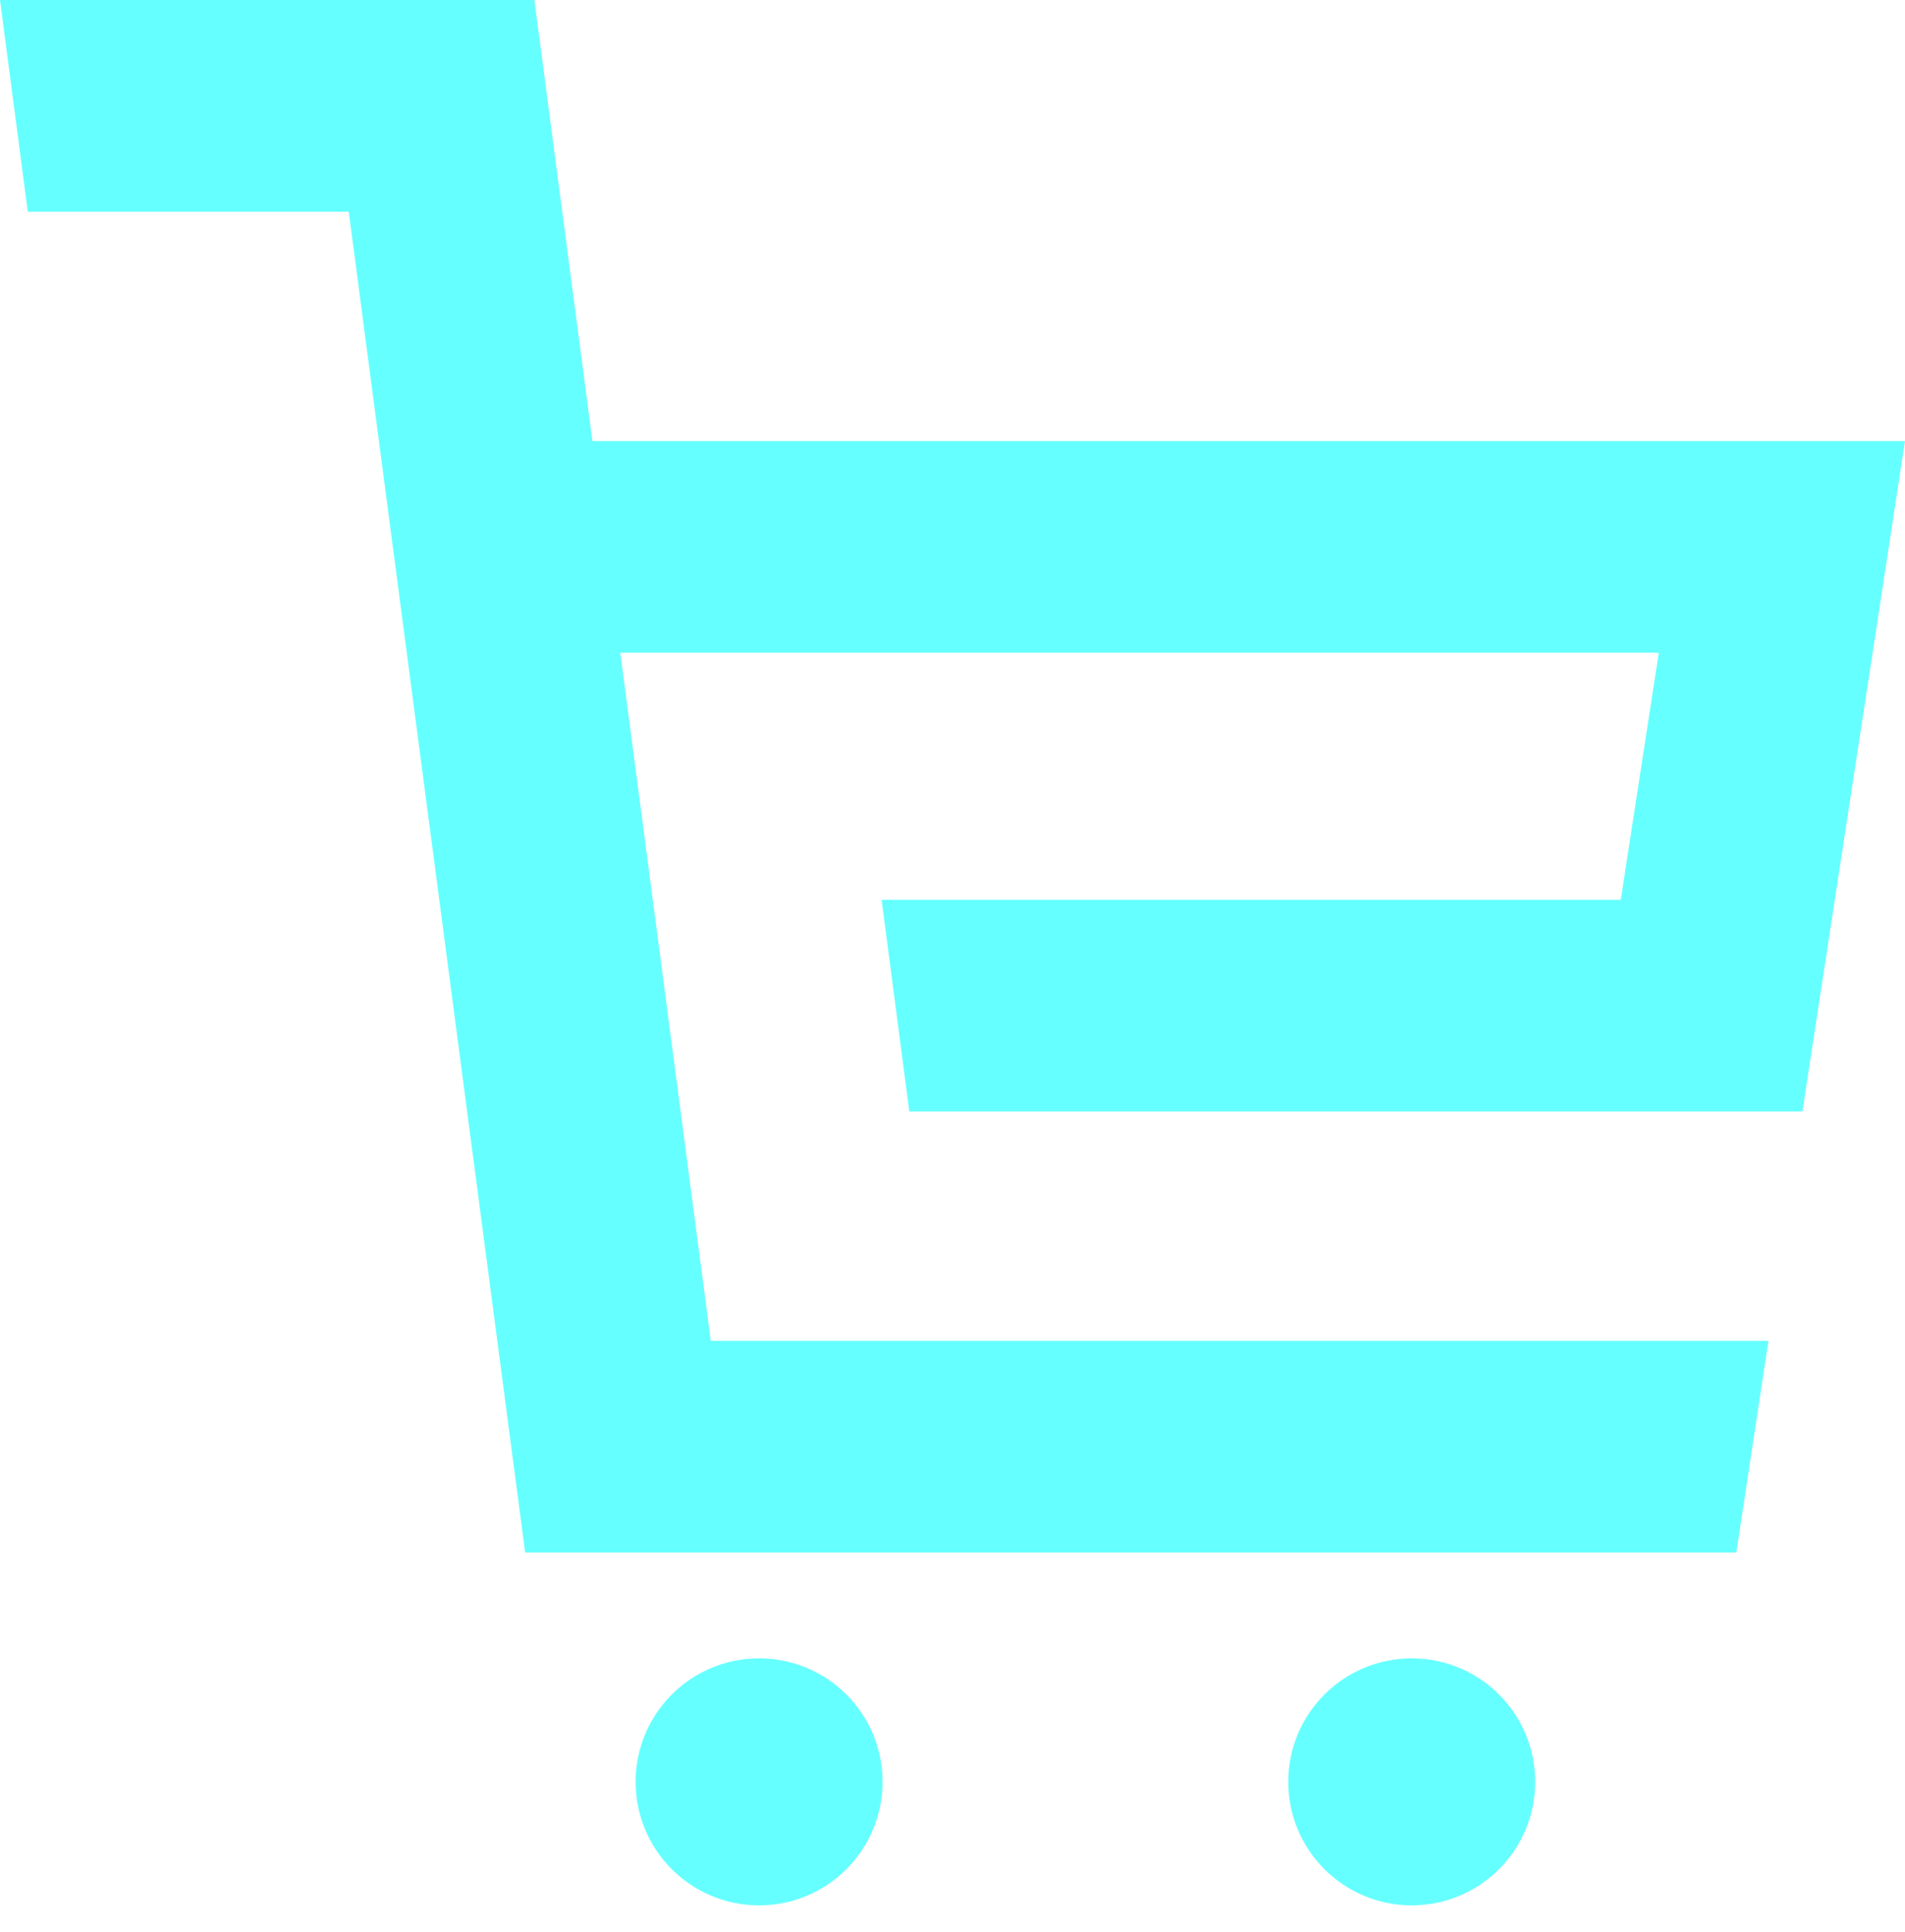 <svg width="72" height="73" viewBox="0 0 72 73" fill="none" xmlns="http://www.w3.org/2000/svg">
<path d="M1.05 8H13.181L19.848 58.668H65.625L66.839 50.668H26.864L23.443 24.667H62.694L61.258 34.001H33.321L34.367 42.001H68.122L72 16.667H22.39L20.197 0H0L1.05 8Z" fill="#66FFFF"/>
<path d="M33.356 67.335C33.356 69.912 31.267 72.002 28.689 72.002C26.112 72.002 24.023 69.912 24.023 67.335C24.023 64.757 26.112 62.668 28.689 62.668C31.267 62.668 33.356 64.757 33.356 67.335Z" fill="#66FFFF"/>
<path d="M53.357 72.002C55.934 72.002 58.023 69.912 58.023 67.335C58.023 64.757 55.934 62.668 53.357 62.668C50.779 62.668 48.69 64.757 48.69 67.335C48.69 69.912 50.779 72.002 53.357 72.002Z" fill="#66FFFF"/>
</svg>
